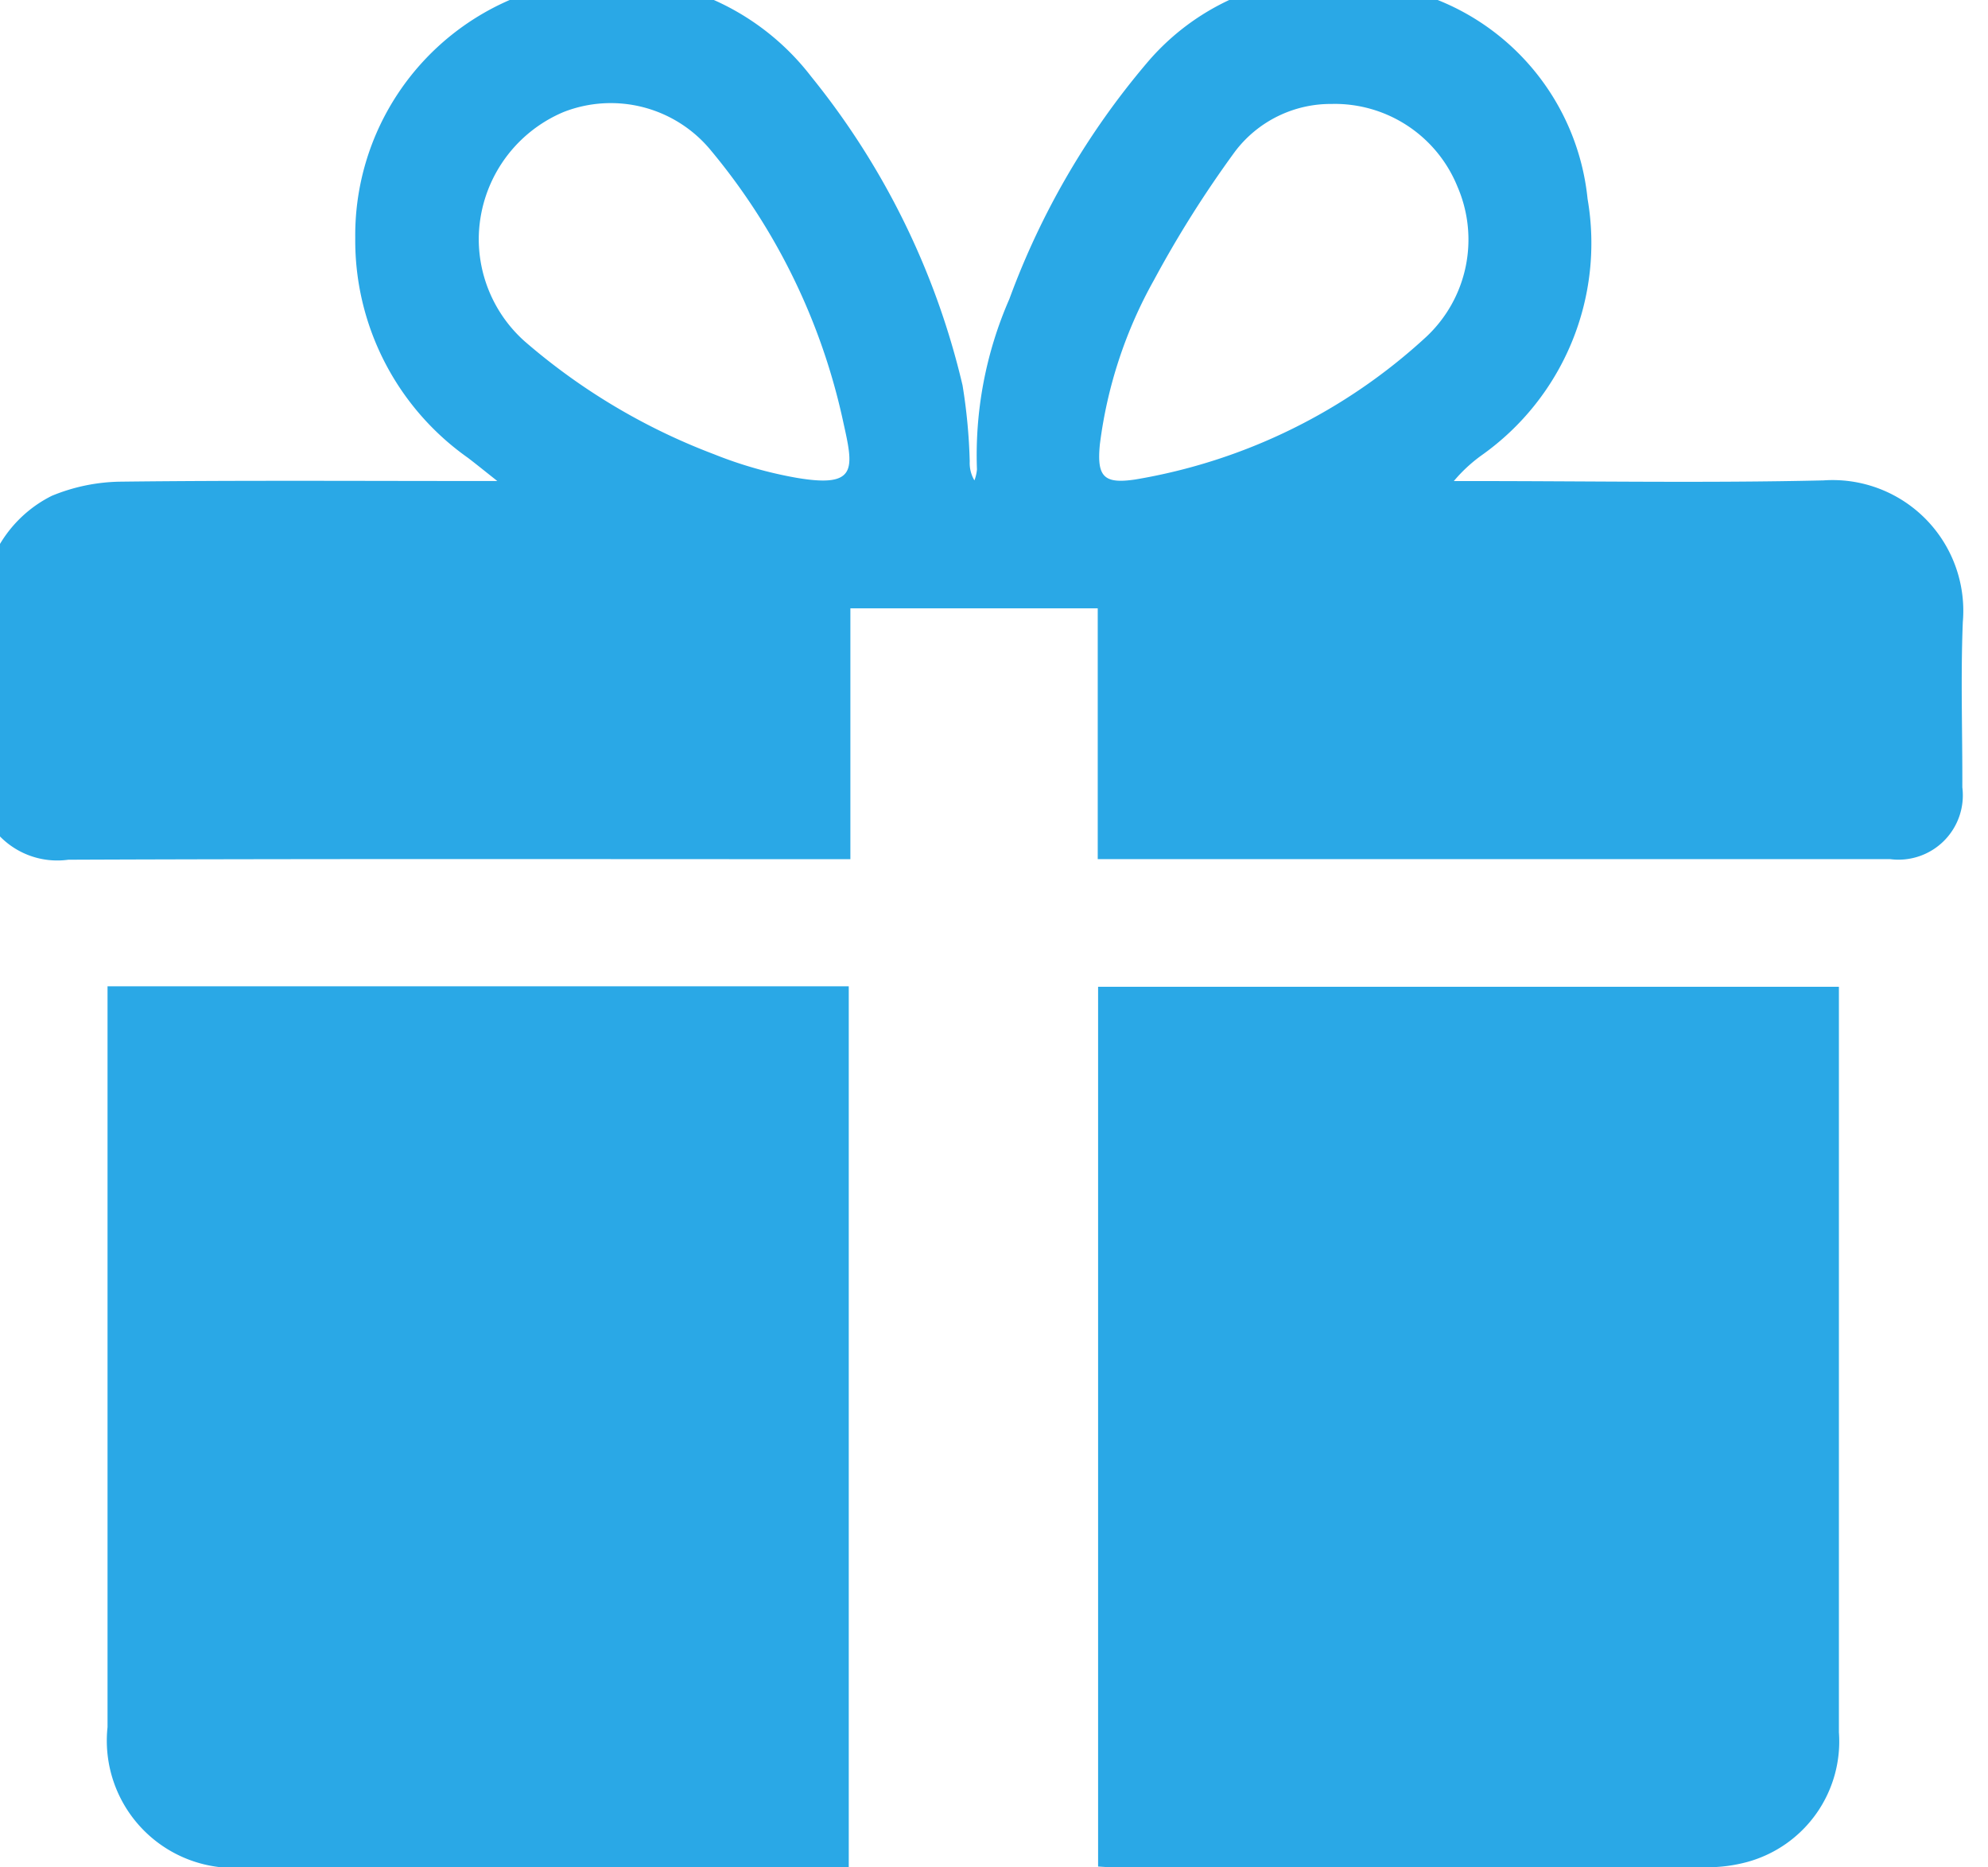 <svg xmlns="http://www.w3.org/2000/svg" xmlns:xlink="http://www.w3.org/1999/xlink" width="33" height="31" viewBox="0 0 33 31">
  <defs>
    <clipPath id="clip-path">
      <rect id="長方形_51" data-name="長方形 51" width="33" height="31" transform="translate(0.267 0.361)" fill="#2aa8e6"/>
    </clipPath>
  </defs>
  <g id="グループ_49" data-name="グループ 49" transform="translate(-0.267 -0.361)">
    <g id="グループ_48" data-name="グループ 48" clip-path="url(#clip-path)">
      <path id="パス_140" data-name="パス 140" d="M0,10.127A2.085,2.085,0,0,1,1.127,8.592,3.087,3.087,0,0,1,2.27,8.357c1.934-.023,3.869-.011,5.8-.011h.452c-.206-.163-.346-.277-.489-.386A4.415,4.415,0,0,1,6.164,4.315,4.256,4.256,0,0,1,8.876.3a4.172,4.172,0,0,1,4.857,1.333,12.781,12.781,0,0,1,2.512,5.125,9.292,9.292,0,0,1,.119,1.262.566.566,0,0,0,.078.316.662.662,0,0,0,.042-.183,6.457,6.457,0,0,1,.538-2.828A12.931,12.931,0,0,1,19.3,1.412,4.006,4.006,0,0,1,23.72.222a3.987,3.987,0,0,1,2.9,3.44,4.314,4.314,0,0,1-1.756,4.255,2.528,2.528,0,0,0-.464.43h.334c1.935,0,3.87.034,5.8-.011a2.17,2.17,0,0,1,2.315,2.351c-.037.914-.005,1.83-.008,2.745a1.068,1.068,0,0,1-1.2,1.191q-5.115,0-10.229,0H18.489V10.46H14.383v4.164h-.444c-4.179,0-8.359-.008-12.538.009A1.332,1.332,0,0,1,0,13.854Zm8.214-5.8a2.278,2.278,0,0,0,.762,1.7A10.43,10.43,0,0,0,12.115,7.9a6.887,6.887,0,0,0,1.381.394c1.009.17.941-.155.77-.921a10.5,10.5,0,0,0-2.2-4.517A2.15,2.15,0,0,0,9.624,2.22,2.3,2.3,0,0,0,8.214,4.331M22.391,2.087a1.991,1.991,0,0,0-1.622.788,18.281,18.281,0,0,0-1.345,2.132,7.487,7.487,0,0,0-.9,2.734c-.051.532.063.658.587.58A9.412,9.412,0,0,0,23.945,5.95a2.21,2.21,0,0,0,.516-2.489,2.2,2.2,0,0,0-2.07-1.375" transform="translate(0 0)" fill="#2aa8e6"/>
      <path id="パス_141" data-name="パス 141" d="M37.851,204.364v14.627H37.5q-4.826,0-9.653,0a2.113,2.113,0,0,1-2.3-2.328q0-5.964,0-11.929v-.37Z" transform="translate(-23.495 -187.63)" fill="#2aa8e6"/>
      <path id="パス_142" data-name="パス 142" d="M242.484,204.454v.282q0,6.046,0,12.093a2.074,2.074,0,0,1-1.521,2.154,2.542,2.542,0,0,1-.664.088q-4.938.008-9.877,0c-.073,0-.145-.007-.235-.012V204.454Z" transform="translate(-211.692 -187.712)" fill="#2aa8e6"/>
    </g>
  </g>
</svg>
